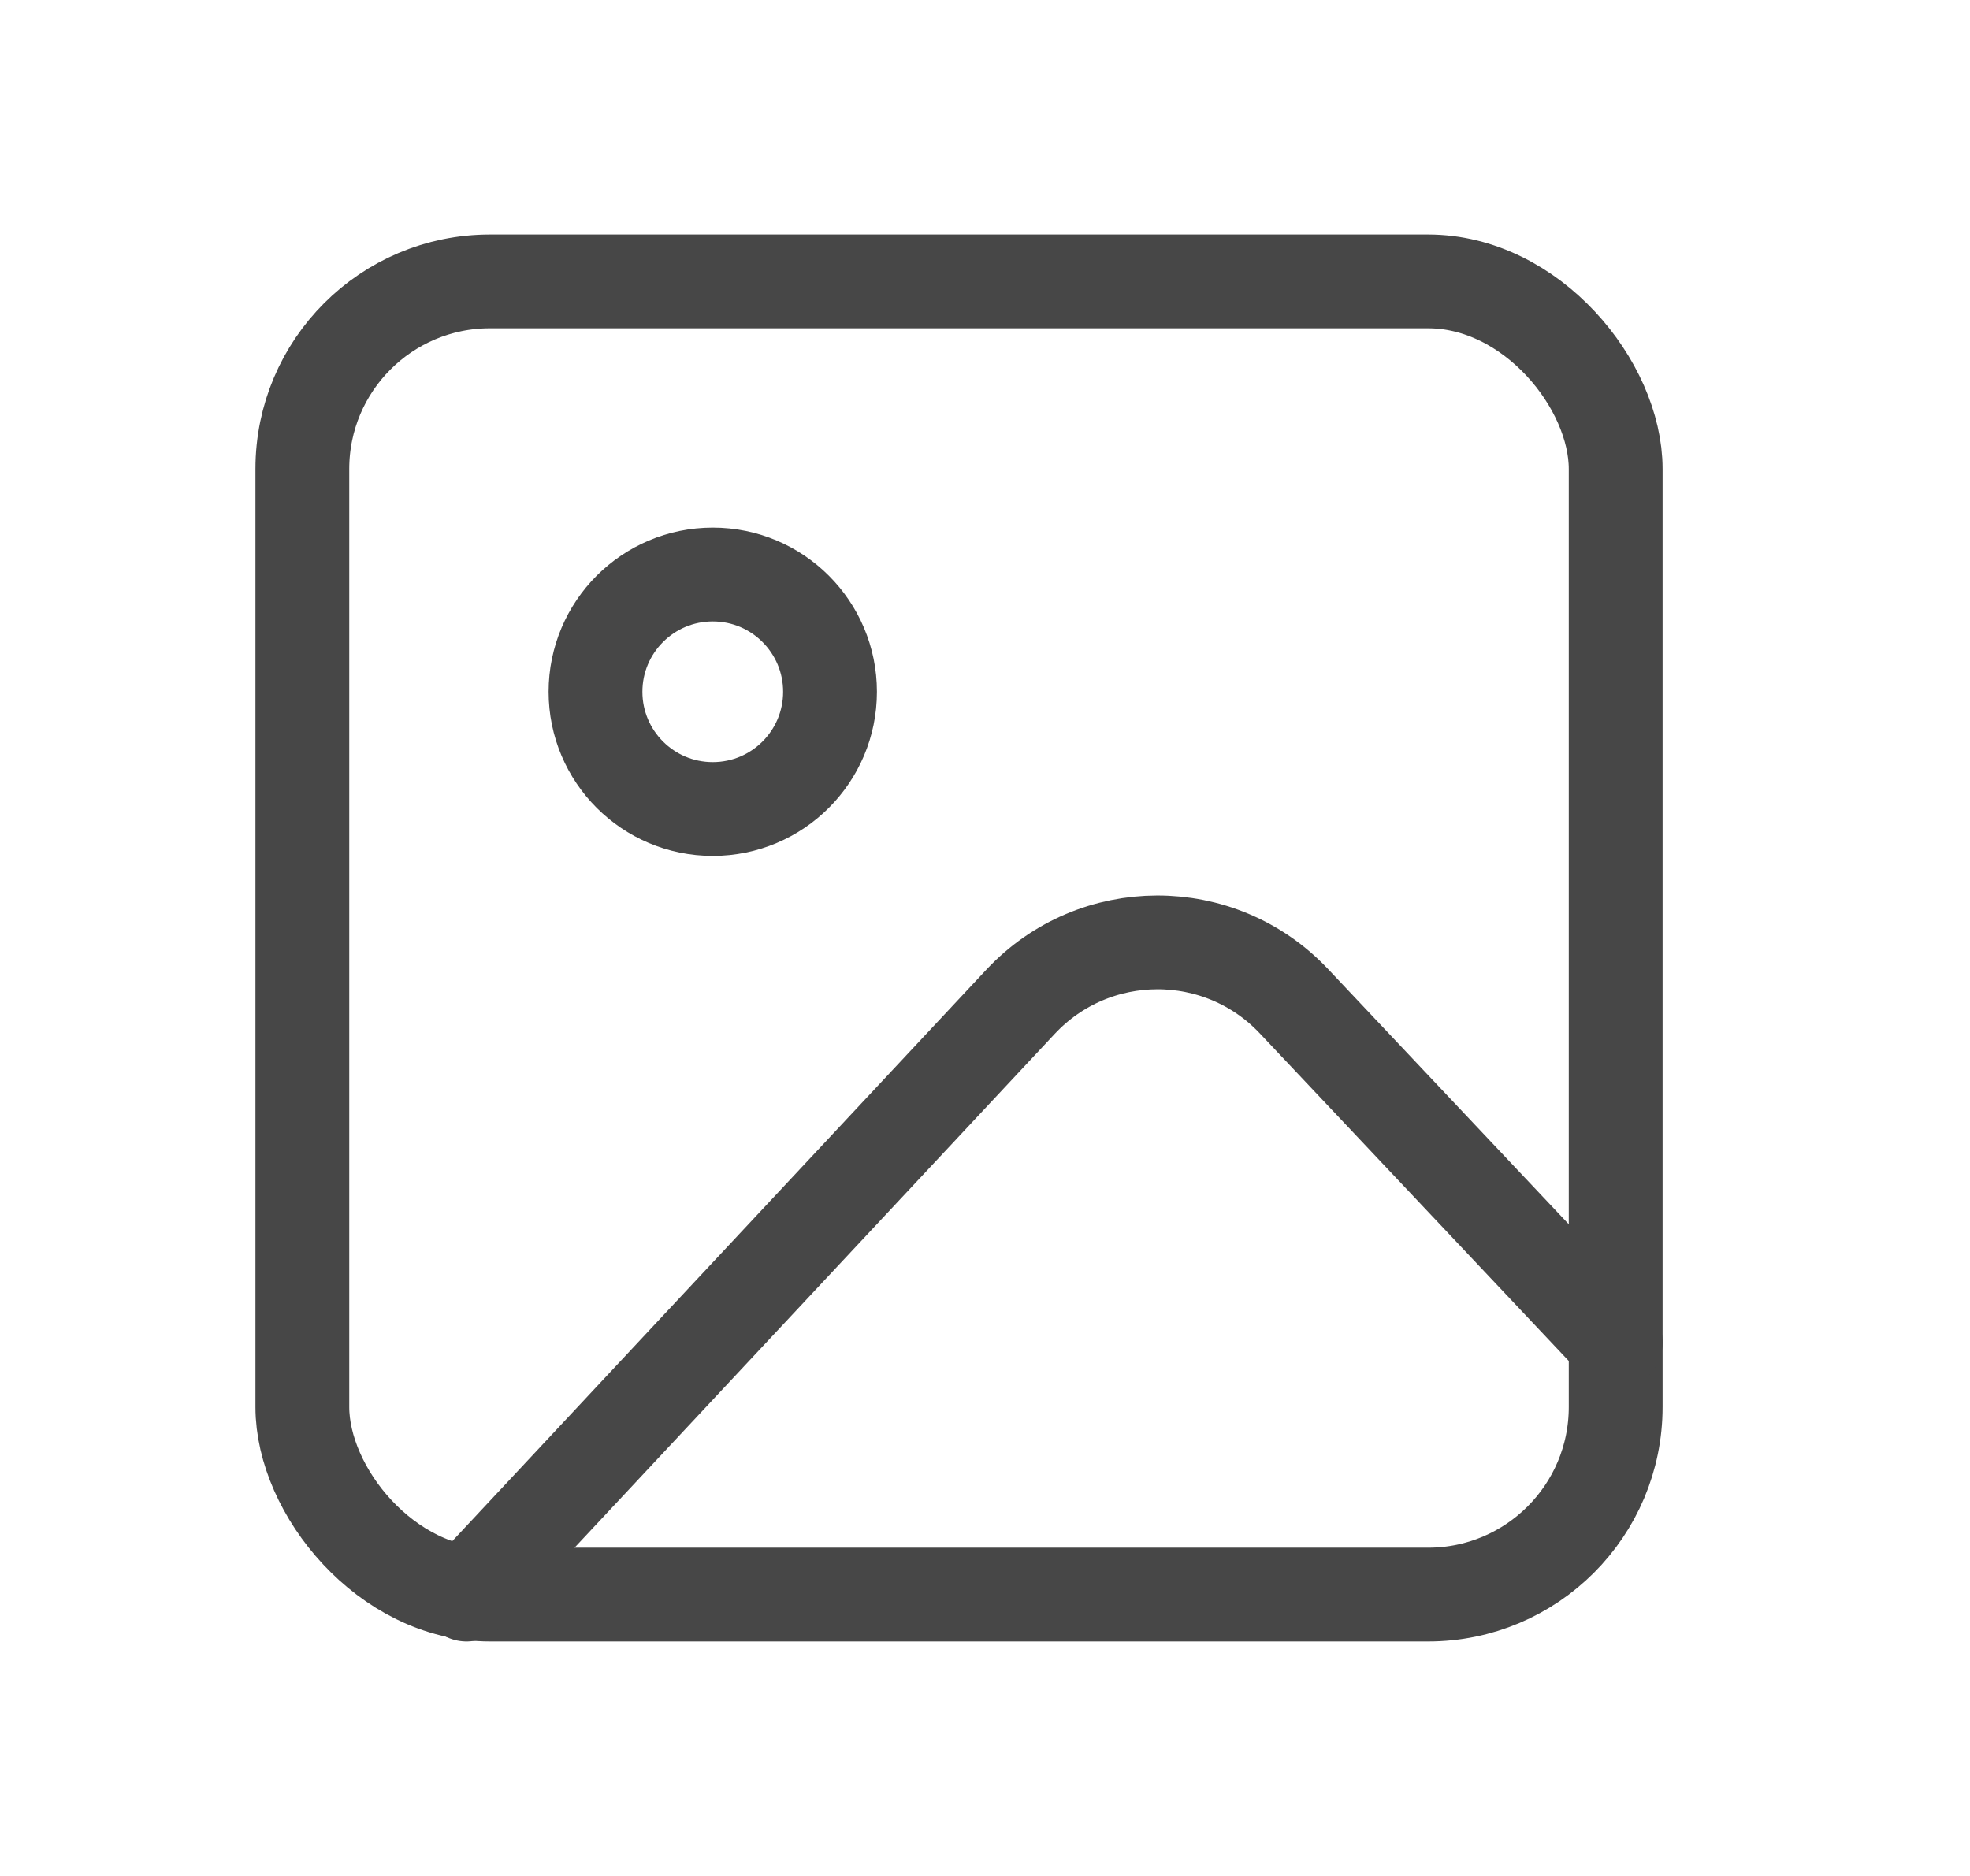 <svg width="21" height="20" viewBox="0 0 21 20" fill="none" xmlns="http://www.w3.org/2000/svg">
<rect x="3.223" y="3" width="14" height="14" rx="2" stroke="#474747"/>
<path d="M4.973 17L10.878 10.681C11.666 9.838 13.003 9.835 13.794 10.675L17.223 14.311" stroke="#474747" stroke-linecap="round" stroke-linejoin="round"/>
<circle cx="7.598" cy="7.375" r="1.25" stroke="#474747"/>
</svg>
